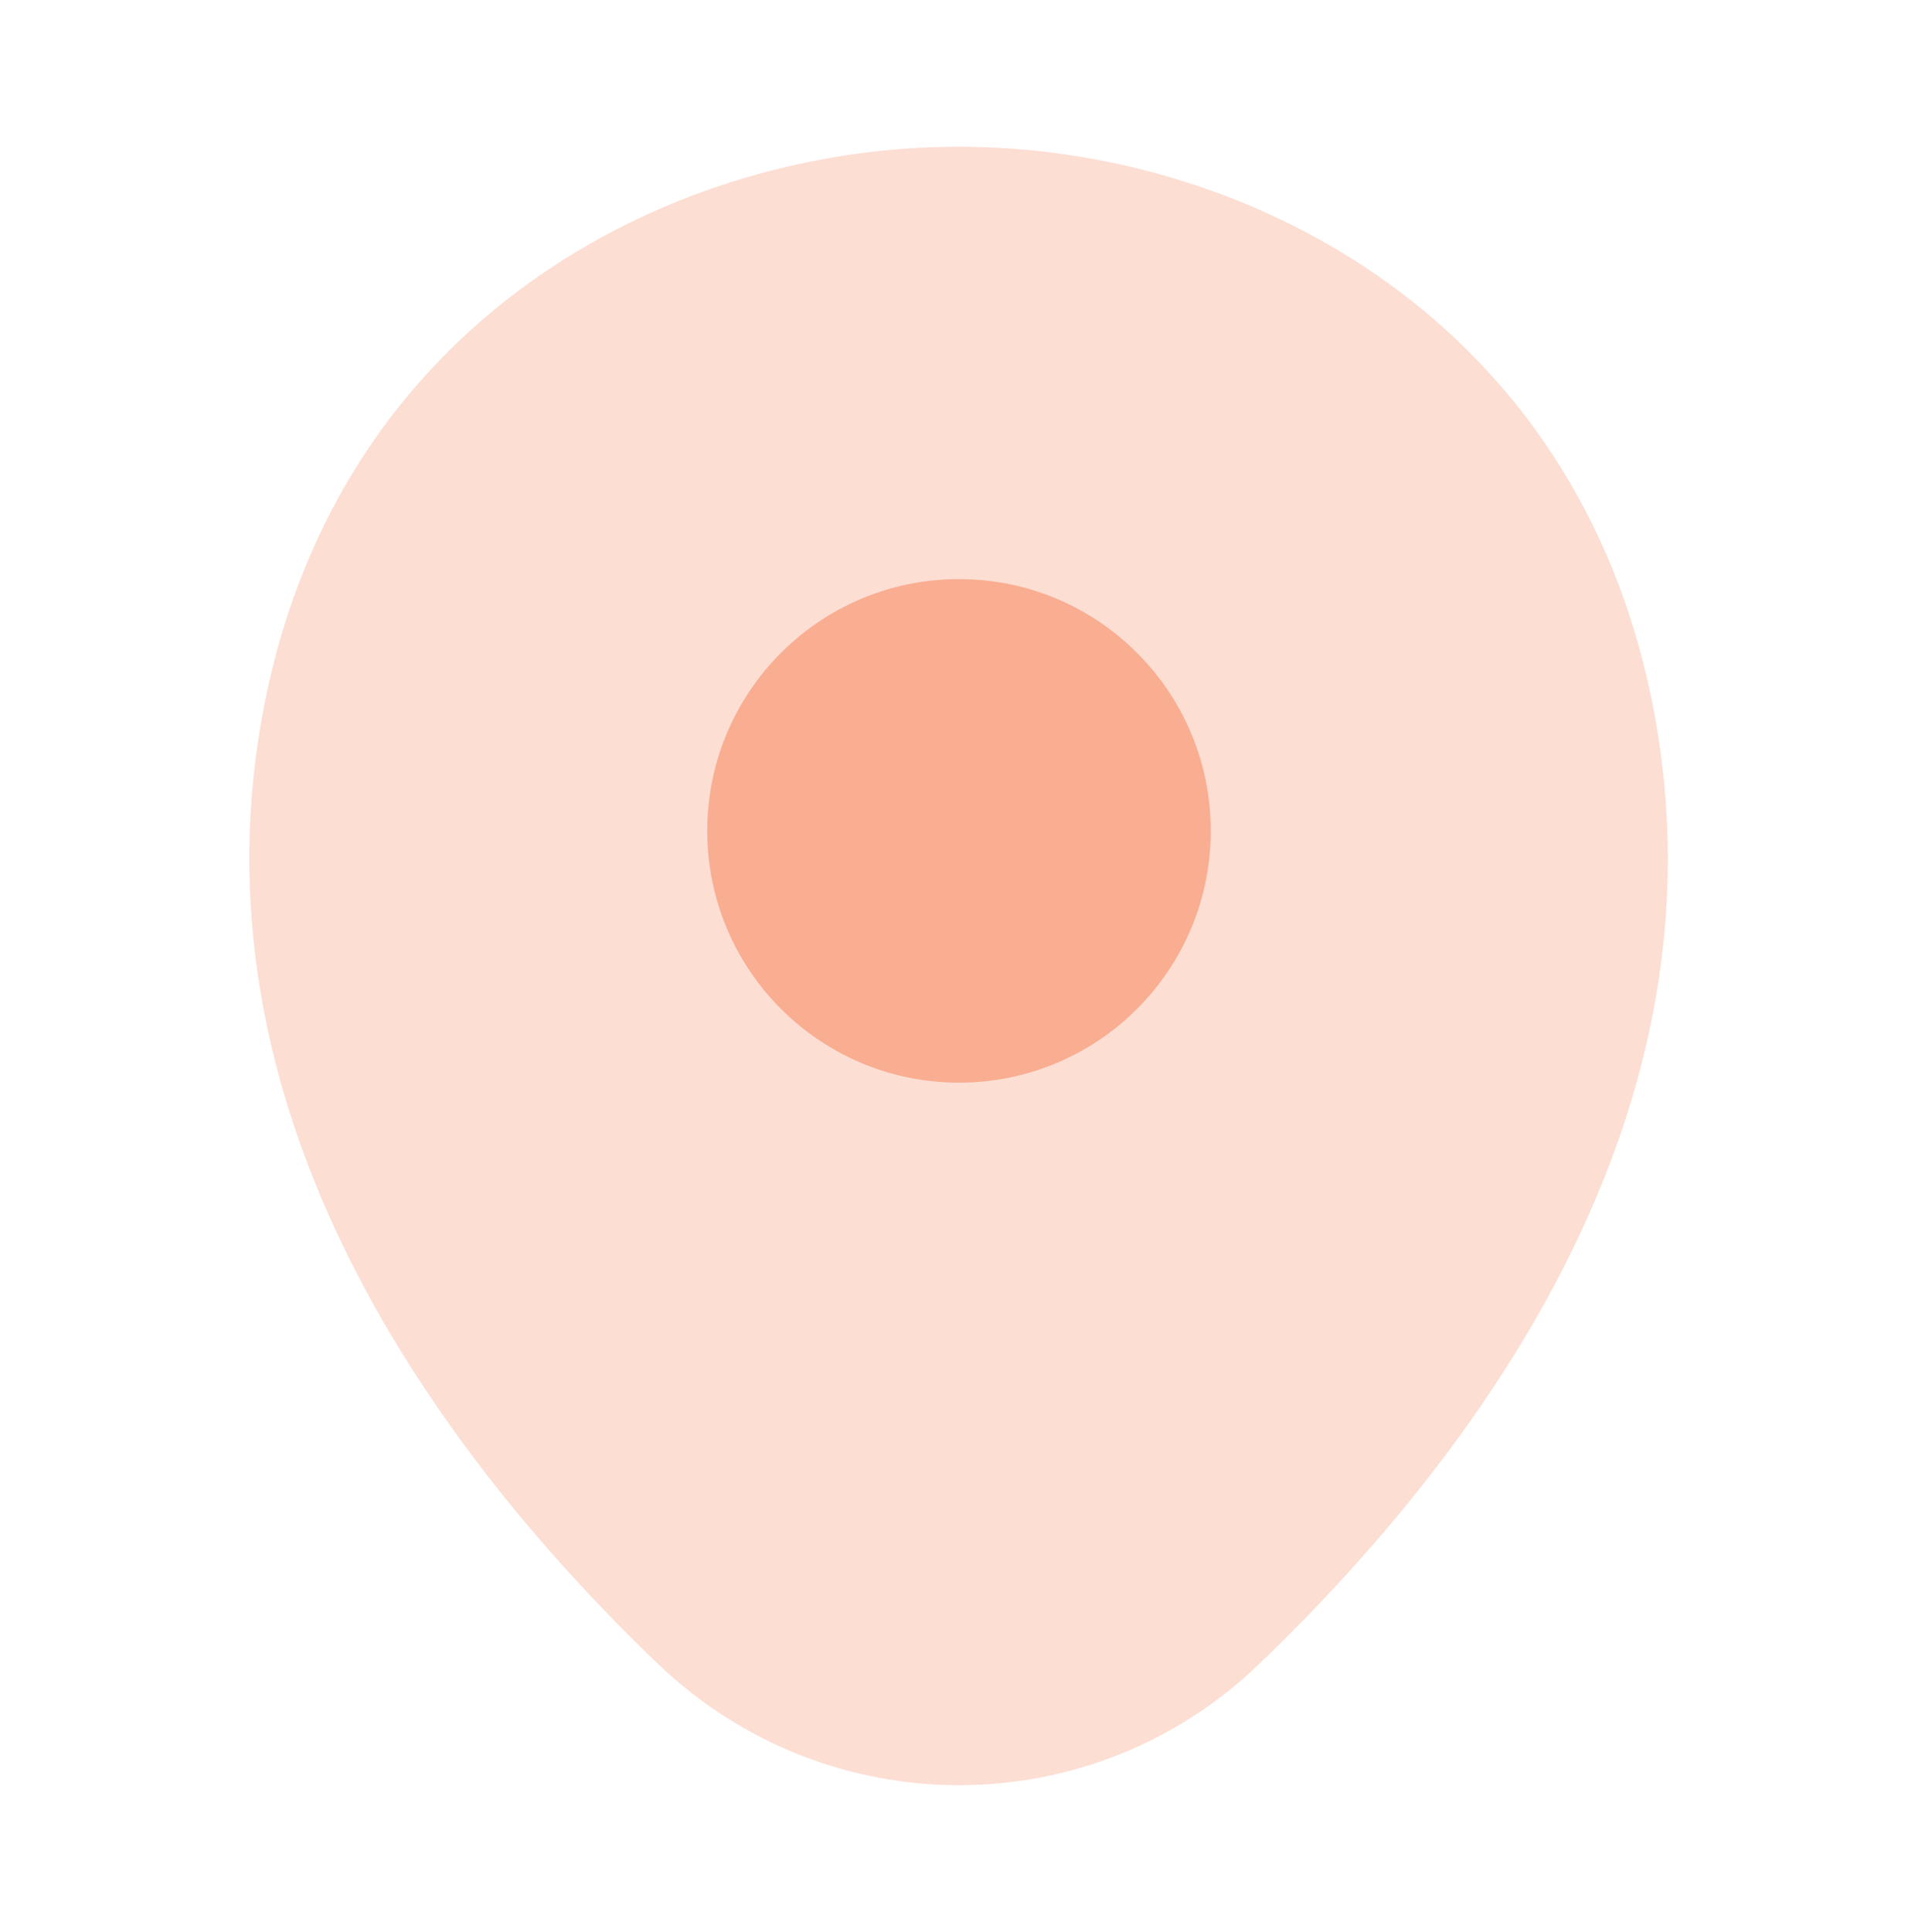 <svg width="140" height="141" viewBox="0 0 140 141" fill="none" xmlns="http://www.w3.org/2000/svg">
<path opacity="0.4" d="M120.282 49.792C114.157 22.842 90.649 10.709 69.999 10.709C69.999 10.709 69.999 10.709 69.941 10.709C49.349 10.709 25.782 22.784 19.657 49.733C12.832 79.834 31.266 105.325 47.949 121.367C54.132 127.317 62.066 130.292 69.999 130.292C77.932 130.292 85.866 127.317 91.991 121.367C108.674 105.325 127.107 79.892 120.282 49.792Z" fill="#F9AD91"/>
<path d="M70 79.017C80.148 79.017 88.375 70.79 88.375 60.642C88.375 50.493 80.148 42.267 70 42.267C59.852 42.267 51.625 50.493 51.625 60.642C51.625 70.79 59.852 79.017 70 79.017Z" fill="#F9AD91"/>
</svg>
